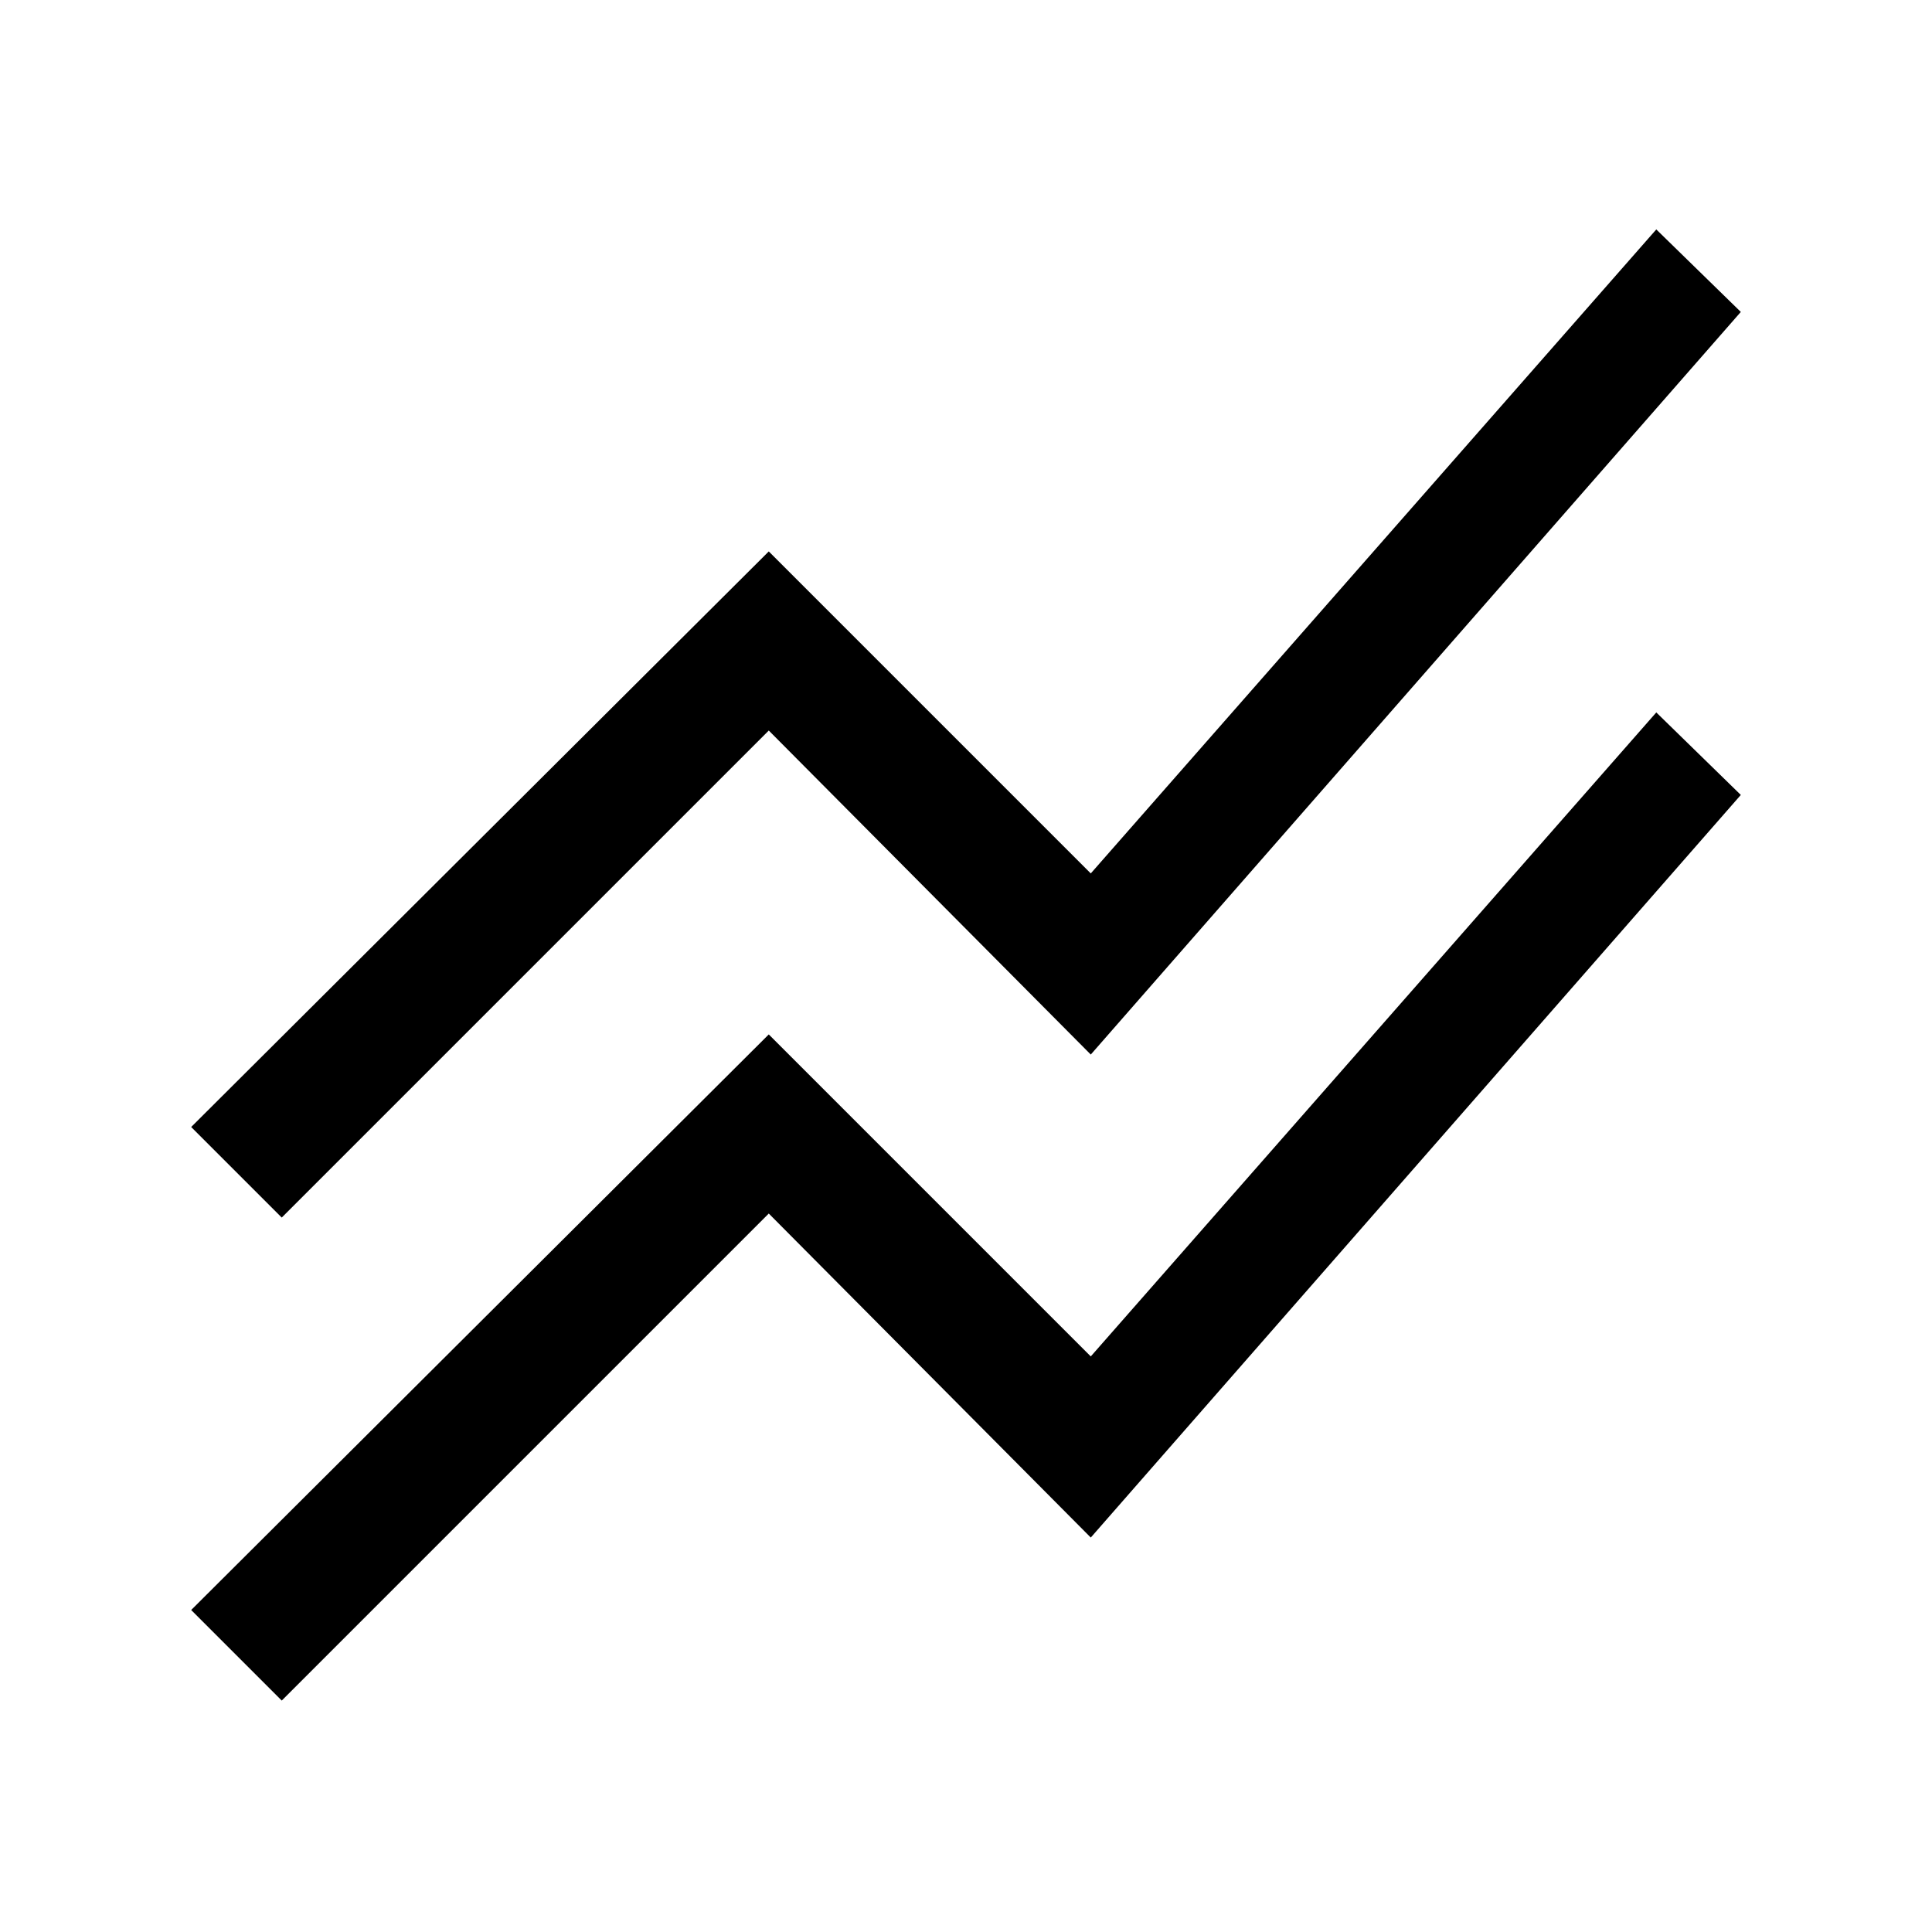 <svg xmlns="http://www.w3.org/2000/svg" height="24" width="24"><path d="M3.5 21.125 2.375 20 9.55 12.85 13.55 16.85 20.575 8.85 21.625 9.875 13.55 19.1 9.55 15.075ZM3.5 15.125 2.375 14 9.55 6.85 13.55 10.85 20.575 2.85 21.625 3.875 13.55 13.1 9.55 9.075Z"/></svg>